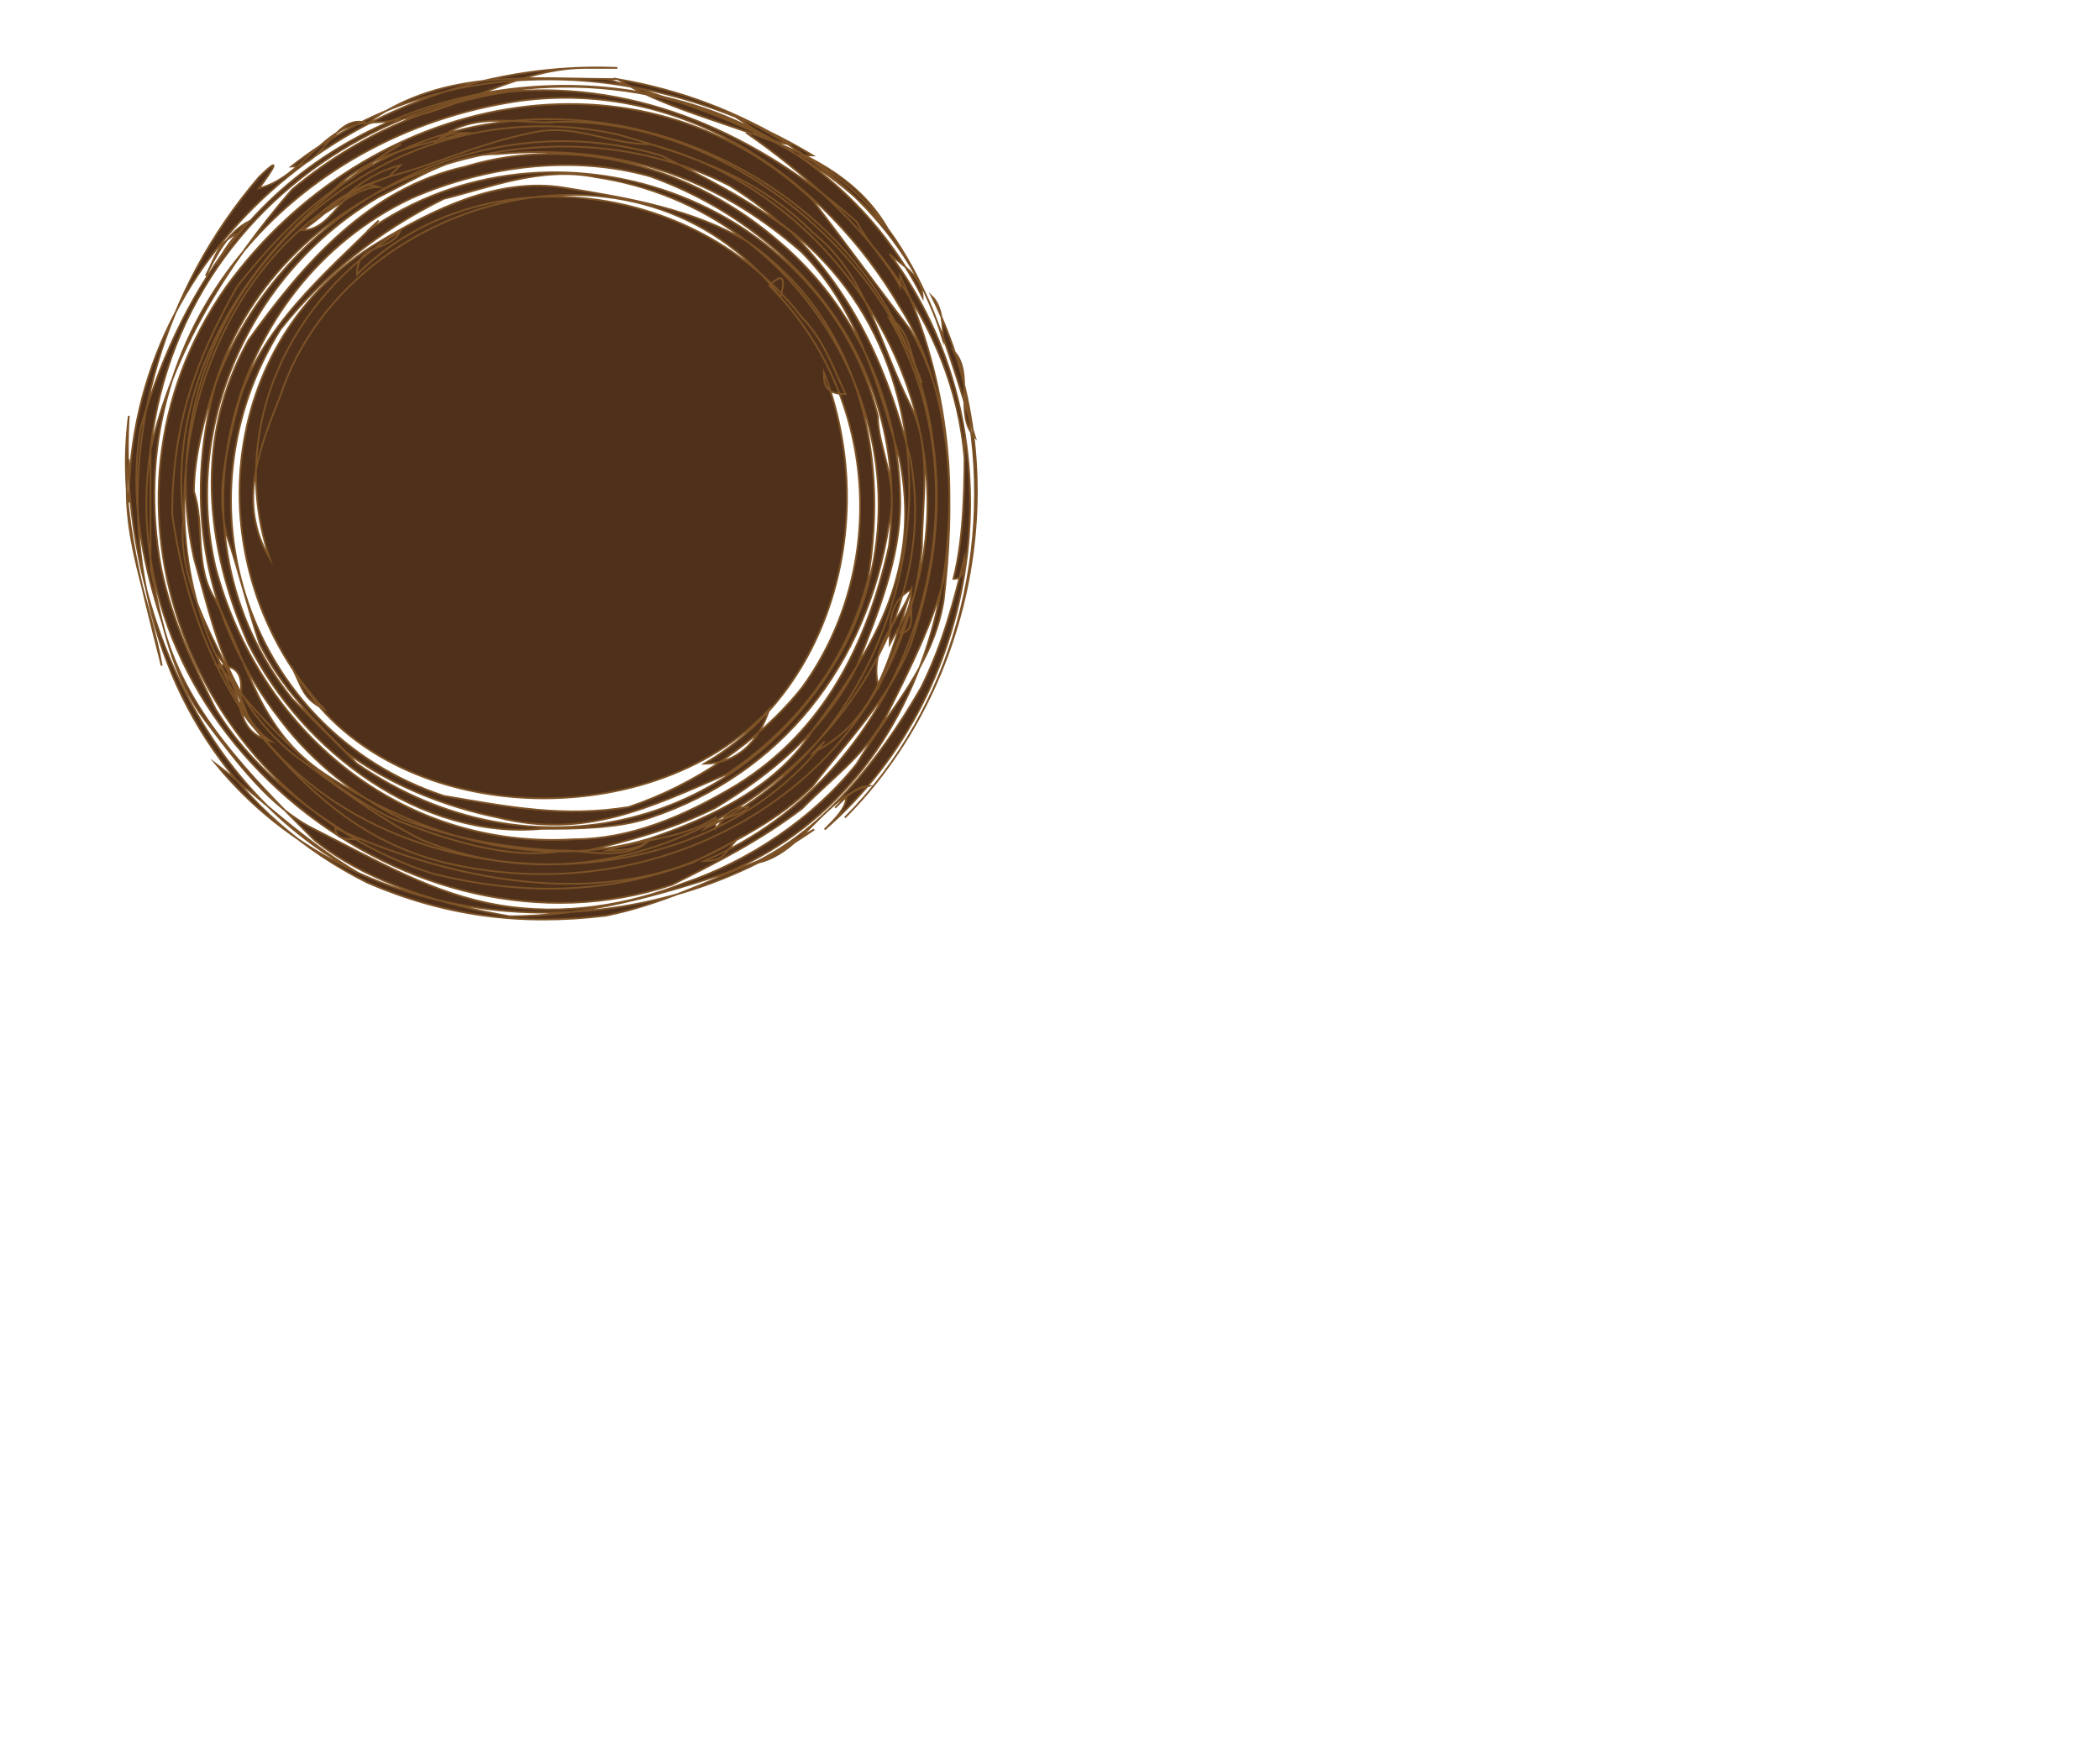 <?xml version="1.0" encoding="utf-8"?>
<!-- Generator: Adobe Illustrator 20.0.0, SVG Export Plug-In . SVG Version: 6.00 Build 0)  -->
<svg version="1.1" id="Layer_1" xmlns="http://www.w3.org/2000/svg" xmlns:xlink="http://www.w3.org/1999/xlink" x="0px" y="0px"
	 viewBox="0 0 300 249" style="enable-background:new 0 0 300 249;" xml:space="preserve">
<style type="text/css">
	.st0{fill:#4F311B;stroke:#7C5226;stroke-width:0.25;stroke-miterlimit:10;}
</style>
<path class="st0" d="M104.2,26.5c-26.8-13.7-64.1-1.3-73.4,28.2c-1.6,4.7-3.1,10.9-3.1,15.5c1.6,4.7,0,10.9,3.1,15.5
	c4.7,9.3,6.2,18.6,15.5,24.8c14,9.3,31,14,46.5,9.3c9.3-3.1,18.6-7.8,23.3-15.5c9.3-12.4,15.5-23.3,12.4-38.8
	c-3.1-10.9-6.2-21.7-14-29.5c-12.4-10.9-26.4-15.5-43.4-14c-6.2,0-10.9,3.1-17.1,6.2C35.4,39.2,26.1,61,30.8,81.1
	c6.2,23.3,26.4,40.3,51.2,38.8c7.8,0,15.5-3.1,23.3-7.8C117.7,104.4,123.9,92,127,78c3.1-24.8-12.4-45-34.1-52.8
	c-10.9-3.1-23.3-1.6-34.1,3.1C32.3,40.8,23,76.5,41.7,99.8c3.1,3.1,6.2,6.2,9.3,9.3c24.8,17.1,55.9,9.3,69.8-17.1
	c14-27.9-4.7-62.1-35.7-66.7c-7.8-1.6-15.5,1.6-21.7,3.1C54.1,33,46.3,39.2,40.1,47c-15.5,24.8-4.7,57.4,23.3,66.7
	c9.3,1.6,17.1,3.1,26.4,1.6c9.3-3.1,18.6-9.3,24.8-17.1c12.4-17.1,10.9-41.9-4.7-57.4c3.1-3.1,1.6,1.6,1.6,1.6
	c-20.2-26.4-62.1-14-71.4,14c-3.1,7.8-6.2,15.5-1.6,23.3C32.3,61,41.7,42.3,57.2,33c-1.6,3.1-6.2,1.6-6.2,6.2
	c17.1-17.1,48.1-14,63.6,6.2c3.1,3.1,4.7,7.8,6.2,10.9c-3.1,0-3.1-1.6-3.1-3.1c7.8,20.2,1.6,45-17.1,55.9c4.7,0,7.8-3.1,9.3-7.8
	c-17.1,18.6-55.9,17.1-68.3-6.2c1.6,3.1,1.6,4.7,4.7,6.2c-18.6-20.2-15.5-52.8,7.8-66.7c7.8-4.7,17.1-9.3,26.4-7.8
	s18.6,3.1,26.4,7.8c15.5,10.9,20.2,29.5,17.1,48.1c-3.1,12.4-10.9,21.7-20.2,27.9c-10.9,4.7-20.2,9.3-32.6,6.2
	c-7.8-1.6-15.5-4.7-21.7-9.3c-4.7-4.7-9.3-9.3-12.4-15.5c-1.6-4.7-3.1-10.9-4.7-15.5c-1.6-6.2,0-12.4,1.6-18.6
	C37,47,46.3,39.2,54.1,31.5L52.5,33c26.4-18.6,65.2-4.7,72.9,26.4c0,4.7,3.1,9.3,1.6,15.5c-3.1,20.2-15.5,35.7-34.1,41.9
	c-4.7,1.6-10.9,1.6-15.5,1.6c-17.1,1.6-34.1-10.9-41.9-26.4c-6.2-14-7.8-29.5,0-43.4c7.8-10.9,17.1-21.7,31-24.8
	c15.5-4.7,32.6,0,45,10.9c10.9,9.3,17.1,23.3,17.1,37.2c0,7.8-3.1,15.5-6.2,23.3c-4.7,9.3-12.4,15.5-20.2,20.2
	c-6.2,3.1-12.4,4.7-18.6,6.2c-9.3,0-18.6-1.6-26.4-4.7c-6.2-3.1-12.4-7.8-17.1-14c-10.9-14-14-31-9.3-48.1
	C40.1,29.9,68,14.4,94.4,22.2c6.2,3.1,12.4,6.2,18.6,10.9c9.3,9.3,14,20.2,17.1,32.6c1.6,9.3,0,17.1-3.1,24.8
	c-10.9,24.8-40.3,40.3-66.7,29.5c-6.2-3.1-12.4-7.8-18.6-12.4c-9.3-7.8-10.9-17.1-14-27.9c-7.8-35.7,24.8-68.3,60.5-60.5
	c10.9,3.1,20.2,6.2,27.9,14c7.8,6.2,9.3,15.5,14,24.8c3.1,6.2,1.6,14,1.6,20.2c-3.1,32.6-35.7,52.8-68.3,45
	c-12.4-3.1-20.2-10.9-27.9-20.2c-6.2-9.3-9.3-18.6-10.9-29.5c0-12.4,3.1-21.7,9.3-32.6c6.2-7.8,12.4-14,21.7-18.6
	c31-15.5,72.9,4.7,77.6,40.3c1.6,10.9,0,20.2-3.1,29.5c-3.1,7.8-9.3,14-14,20.2c-4.7,4.7-10.9,7.8-17.1,10.9
	c-12.4,4.7-24.8,4.7-37.2,1.6c-34.1-10.9-51.2-52.8-29.5-83.8c20.2-27.9,59-35.7,83.8-12.4c4.7,6.2,9.3,12.4,14,18.6
	c6.2,10.9,6.2,23.3,4.7,35.7c-1.6,6.2-4.7,12.4-7.8,18.6c-3.1,6.2-7.8,9.3-12.4,14c-6.2,4.7-12.4,7.8-18.6,10.9
	c-37.2,12.4-80.7-21.7-74.5-62.1c3.1-14,10.9-26.4,20.2-37.2c9.3-7.8,20.2-12.4,31-14c18.6-1.6,35.7,6.2,49.7,18.6
	c1.6,3.1,4.7,6.2,6.2,9.3v-1.6c14,29.5,7.8,71.4-24.8,85.3c-9.3,3.1-20.2,6.2-31,6.2c-9.3-1.6-20.2-4.7-27.9-10.9
	c-9.3-9.3-18.6-18.6-21.7-31c-3.1-9.3-4.7-18.6-3.1-27.9c3.1-10.9,7.8-20.2,14-27.9c-3.1,1.6-3.1,3.1-4.7,6.2
	c1.6-3.1,3.1-6.2,6.2-7.8c-1.6,1.6-3.1,3.1-4.7,6.2c15.5-23.3,46.5-31,71.4-21.7c12.4,4.7,23.3,14,29.5,26.4c0-3.1-3.1-4.7-4.7-6.2
	c18.6,24.8,14,62.1-9.3,82.2c1.6-1.6,3.1-3.1,3.1-4.7l-1.6,1.6c1.6-1.6,3.1-3.1,4.7-3.1c-6.2,1.6-9.3,9.3-15.5,10.9
	c3.1-1.6,4.7-3.1,7.8-4.7C89.8,137,51,133.9,30.8,109.1c6.2,4.7,12.4,10.9,20.2,15.5c-23.3-12.4-34.1-40.3-32.6-65.2
	c-1.6,12.4,1.6,23.3,4.7,35.7c-1.6-9.3-6.2-18.6-4.7-29.5c0,1.6,0,4.7,0,6.2c0-37.2,34.1-63.6,69.8-62.1c-1.6,0-4.7,0-6.2,0h1.6
	c-10.9,0-20.2,7.8-31,7.8c10.9-7.8,23.3-6.2,35.7-6.2h-1.6C102.2,16,116.1,20.6,127,33c-7.8-14-26.4-14-38.8-21.7
	c9.3,1.6,17.1,4.7,24.8,9.3c-3.1,0-6.2-3.1-9.3-4.7c14,6.2,26.4,17.1,31,32.6c0-1.6,0-4.7-1.6-6.2c12.4,24.8,6.2,55.9-12.4,74.5
	c15.5-15.5,21.7-38.8,17.1-60.5v1.6c0-3.1,0-4.7-1.6-7.8c3.1,3.1,0,9.3,3.1,12.4c-4.7-15.5-9.3-32.6-24.8-40.3h1.6
	c-23.3-14-52.8-15.5-74.5,1.6c4.7,0,6.2-7.8,10.9-6.2c-6.2,0-9.3,7.8-15.5,9.3c0,0,4.7-6.2,0-1.6C9.1,57.9,15.3,107.5,52.5,126.1
	c10.9,4.7,21.7,6.2,34.1,4.7c7.8-1.6,14-4.7,21.7-7.8c9.3-4.7,17.1-14,23.3-24.8c3.1-6.2,4.7-12.4,6.2-18.6c0,1.6,0,3.1-1.6,3.1
	c1.6-6.2,1.6-14,1.6-20.2c0,1.6,0,1.6,0,3.1c-1.6-20.2-15.5-35.7-31-46.5h1.6c-35.7-18.6-82.2,3.1-86.9,45c0,6.2,0,10.9,0,17.1
	c1.6,7.8,3.1,15.5,7.8,21.7s9.3,12.4,15.5,15.5c9.3,4.7,17.1,9.3,26.4,10.9c9.3,1.6,18.6,0,26.4-3.1c9.3-3.1,18.6-9.3,24.8-17.1
	c4.7-7.8,10.9-14,12.4-23.3c1.6-14,1.6-29.5-6.2-41.9c-10.9-18.6-31-32.6-54.3-29.5C41.7,19.1,16.8,47,23,81.1
	c1.6,7.8,4.7,14,7.8,20.2c4.7,7.8,12.4,14,20.2,18.6c-1.6,0-3.1,0-3.1-1.6c17.1,7.8,40.3,12.4,57.4,1.6c-1.6,1.6-1.6,3.1-4.7,3.1
	c29.5-12.4,41.9-51.2,26.4-77.6c3.1,1.6,3.1,6.2,4.7,9.3c-7.8-21.7-31-38.8-54.3-37.2h1.6c-6.2,0-12.4-1.6-17.1,3.1
	c1.6-1.6,3.1-1.6,4.7-1.6c-6.2,1.6-14,3.1-18.6,7.8c3.1-1.6,6.2-4.7,9.3-6.2c-18.6,10.9-34.1,31-31,54.3v-1.6
	c-1.6,10.9,6.2,20.2,9.3,29.5c-3.1-1.6,1.6-7.8-4.7-7.8c4.7,3.1,1.6,9.3,7.8,10.9c-4.7-3.1-4.7-9.3-7.8-12.4
	c12.4,34.1,65.2,40.3,86.9,12.4l-1.6,1.6c9.3-4.7,10.9-14,14-23.3c-3.1,1.6-3.1,4.7-3.1,7.8c1.6-3.1,3.1-4.7,3.1-7.8
	c-1.6,4.7-6.2,7.8-4.7,14c1.6-3.1,3.1-7.8,4.7-10.9c0,1.6,0,3.1-1.6,3.1c12.4-27.9-6.2-62.1-35.7-69.8c-6.2,0-10.9-3.1-17.1-1.6
	c-7.8,1.6-14,4.7-20.2,6.2l1.6-1.6c-6.2,1.6-9.3,6.2-14,9.3c4.7,0,6.2-7.8,10.9-6.2c-3.1,0-6.2,3.1-9.3,4.7
	c3.1-3.1,6.2-4.7,10.9-6.2c-26.4,9.3-37.2,46.5-23.3,71.4c6.2,7.8,14,15.5,23.3,20.2c7.8,3.1,17.1,6.2,24.8,4.7
	c3.1,0,9.3,1.6,12.4-1.6c-1.6,1.6-4.7,1.6-6.2,1.6c4.7-1.6,10.9-1.6,15.5-4.7v1.6c1.6-1.6,1.6-3.1,4.7-3.1c-1.6,1.6-4.7,1.6-6.2,3.1
	c32.6-15.5,40.3-65.2,10.8-86.5C109,29.7,106.5,27.9,104.2,26.5z"/>
</svg>
